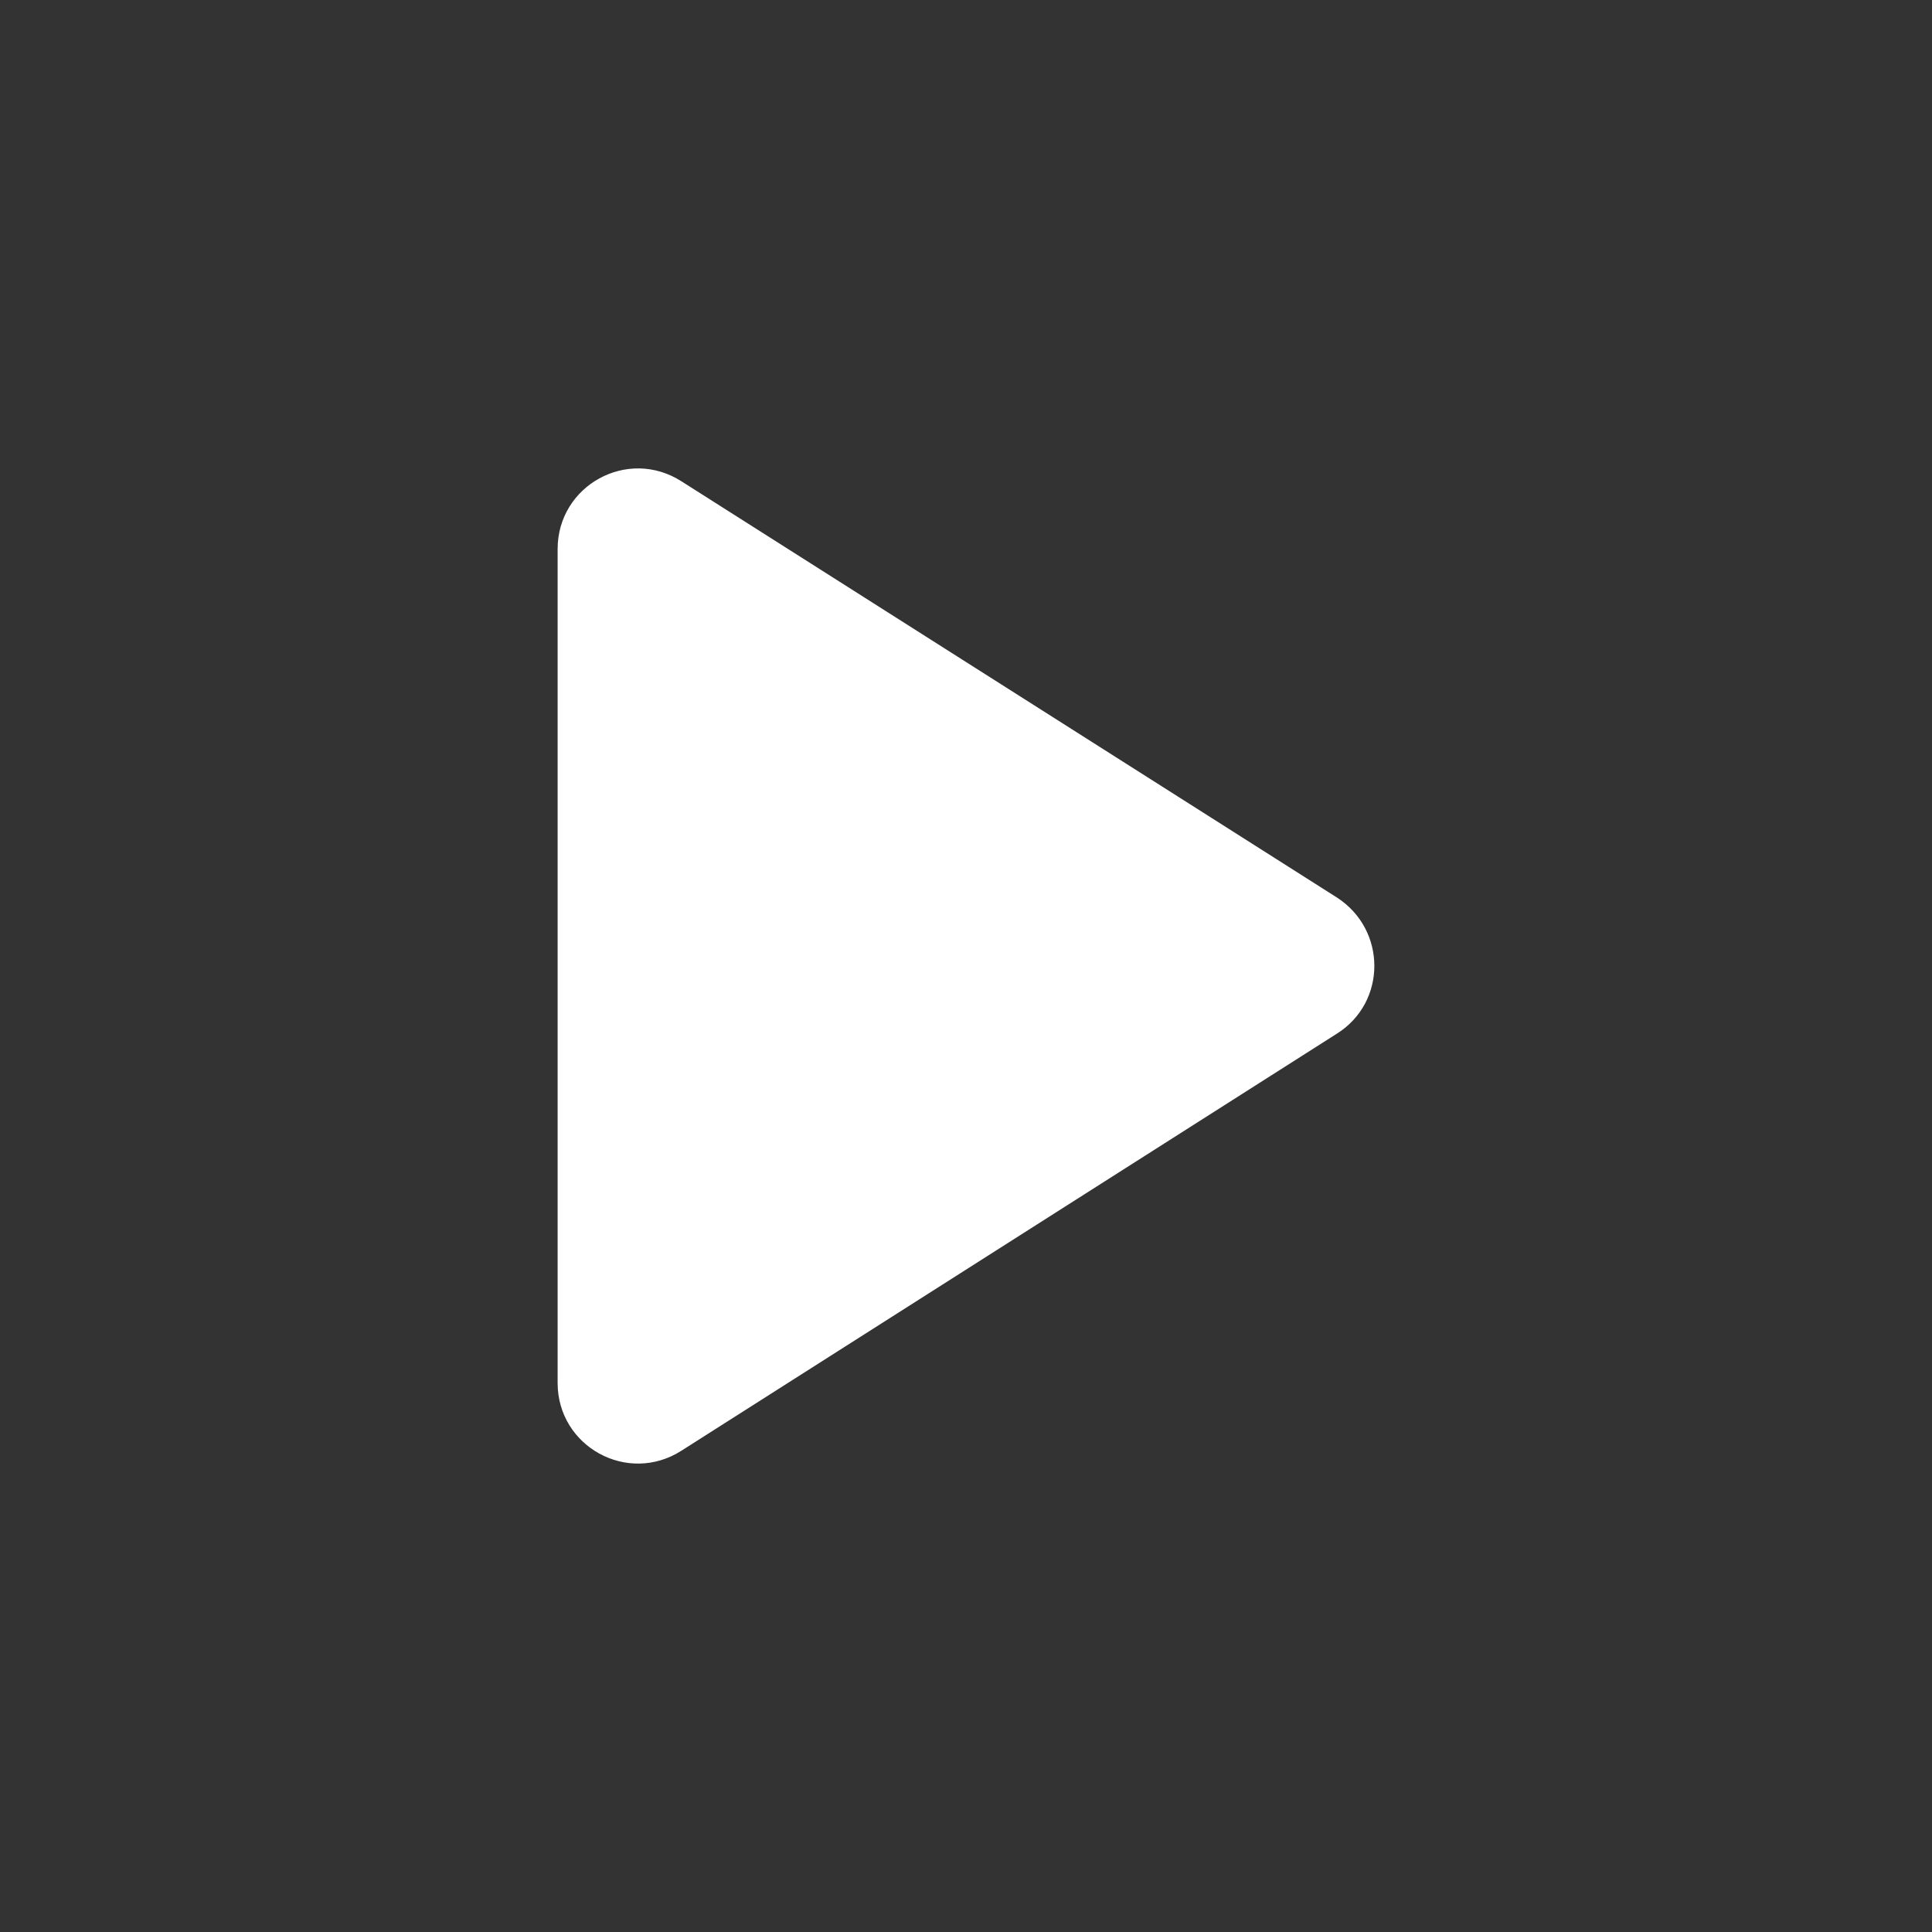 <svg width="16" height="16" viewBox="0 0 16 16" fill="none" xmlns="http://www.w3.org/2000/svg">
<rect x="0" y="0" width="16" height="16" fill="#333333" stroke="none"/>
<path d="M4.618 4.547V11.453C4.618 11.98 5.198 12.3 5.645 12.013L11.072 8.56C11.485 8.3 11.485 7.7 11.072 7.433L5.645 3.987C5.198 3.7 4.618 4.02 4.618 4.547Z" fill="white"/>
</svg>
